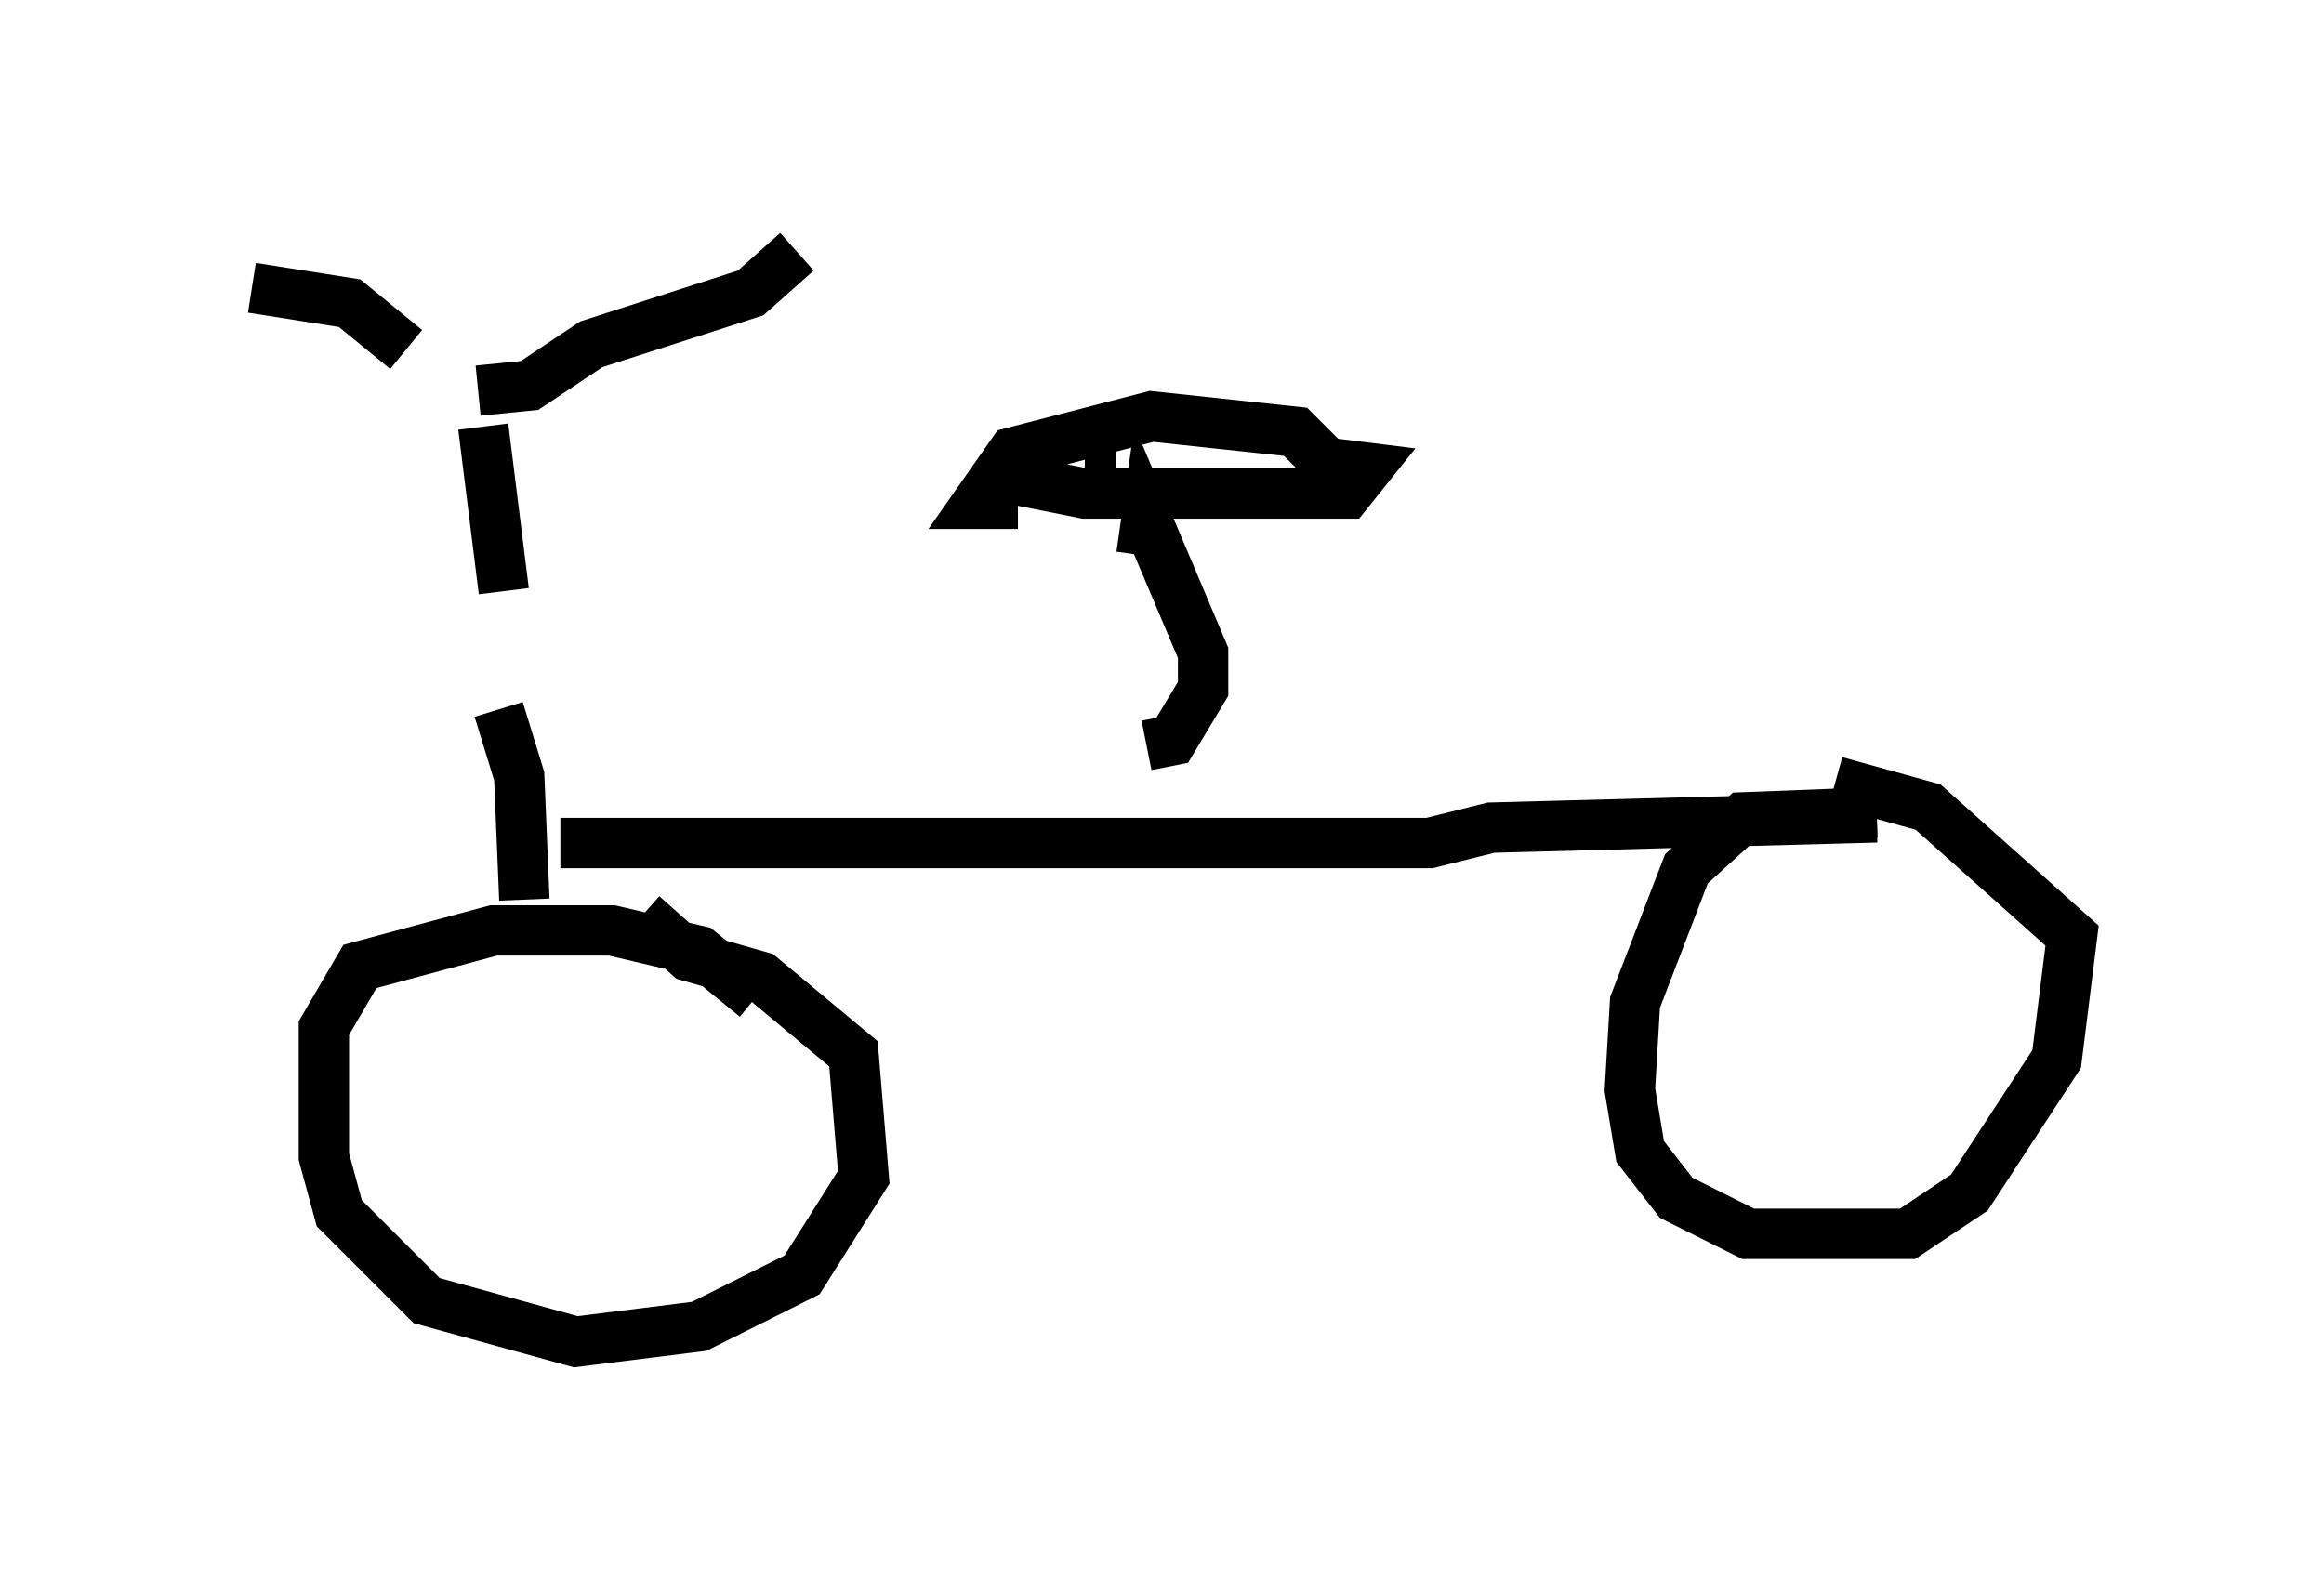 <?xml version="1.0" encoding="utf-8" ?>
<svg baseProfile="full" height="31.642" version="1.1" width="46.138" xmlns="http://www.w3.org/2000/svg" xmlns:ev="http://www.w3.org/2001/xml-events" xmlns:xlink="http://www.w3.org/1999/xlink"><defs /><rect fill="white" height="31.642" width="46.138" x="0" y="0" /><path d="M9.798, 15.515 m0.204, -3.777 l-0.408, -3.267 m-0.102, -0.715 l1.021, -0.102 1.225, -0.817 l3.165, -1.021 0.919, -0.817 m-7.758, 1.94 l-1.123, -0.919 -1.94, -0.306 m10.004, 14.088 l-1.123, -0.919 -1.735, -0.408 l-2.348, 0.0 -2.654, 0.715 l-0.715, 1.225 0.0, 2.552 l0.306, 1.123 1.735, 1.735 l2.96, 0.817 2.45, -0.306 l2.042, -1.021 1.225, -1.94 l-0.204, -2.45 -1.838, -1.531 l-1.429, -0.408 -0.919, -0.817 m-2.858, -4.083 l0.408, 1.327 0.102, 2.45 m0.715, -1.123 l17.252, 0.0 1.225, -0.306 l7.656, -0.204 m0.0, -0.102 l-2.654, 0.102 -1.123, 1.021 l-1.021, 2.654 -0.102, 1.735 l0.204, 1.225 0.715, 0.919 l1.429, 0.715 3.165, 0.0 l1.225, -0.817 1.735, -2.654 l0.306, -2.45 -2.858, -2.552 l-1.838, -0.51 m-13.679, -0.715 l0.51, -0.102 0.613, -1.021 l0.0, -0.715 -1.123, -2.654 l-0.102, 0.715 m-2.042, -2.042 l-0.102, 0.613 1.021, 0.204 l5.206, 0.0 0.408, -0.51 l-0.817, -0.102 -0.613, -0.613 l-2.858, -0.306 -2.756, 0.715 l-0.715, 1.021 0.817, 0.0 m1.327, -0.613 l0.613, 0.0 " fill="none" stroke="black" stroke-width="1" /></svg>